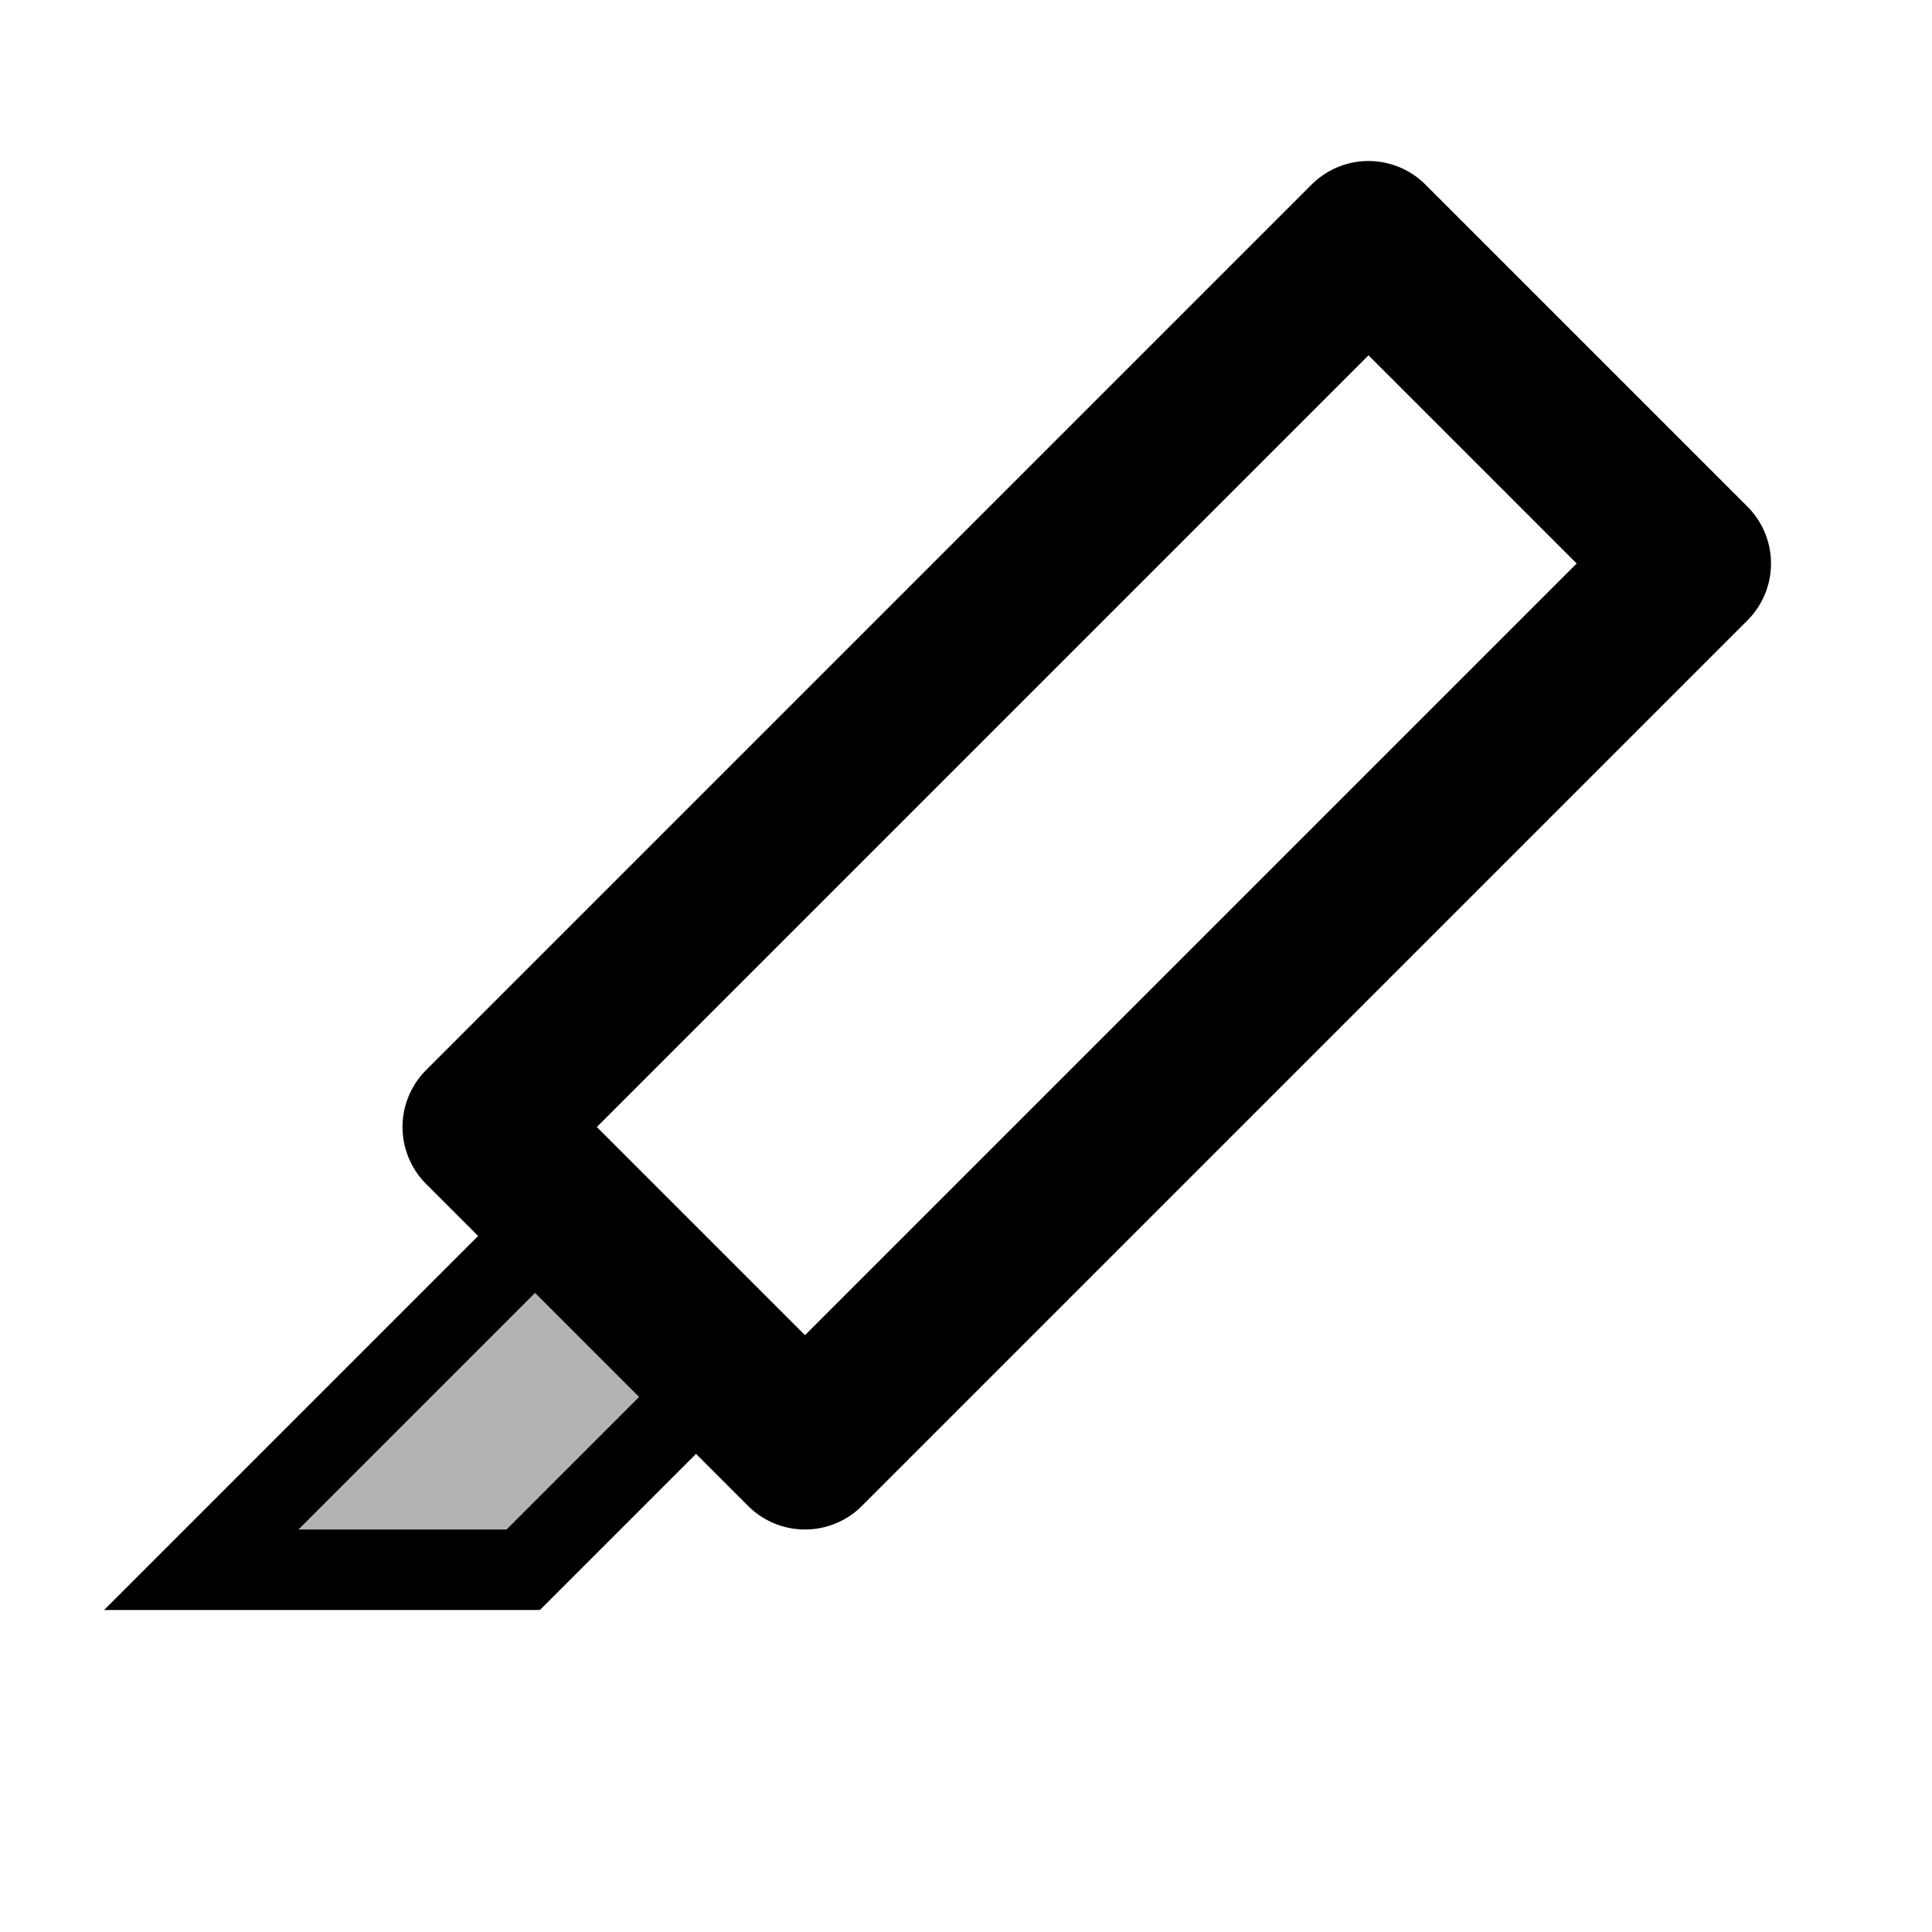 <svg xmlns="http://www.w3.org/2000/svg" xmlns:xlink="http://www.w3.org/1999/xlink" class="iconify iconify--line-md" width="24" height="24" preserveAspectRatio="xMidYMid meet" viewBox="0 0 24 24"><g fill="none"><path d="M9 17L6.5 19.5H2.5L7 15L9 17Z" fill="currentColor" fill-opacity="0.3" class="il-md-fill il-md-duration-0 il-md-delay-6"/><path d="M9 17L6.5 19.5H2.5L7 15L9 17Z" stroke="currentColor" stroke-linecap="round" class="il-md-length-25 il-md-duration-4 il-md-delay-2"/><path d="M6 14L17 3L21 7L10 18L6 14Z" stroke="currentColor" stroke-width="2" stroke-linecap="round" stroke-linejoin="round" class="il-md-length-70 il-md-duration-4 il-md-delay-0"/></g></svg>